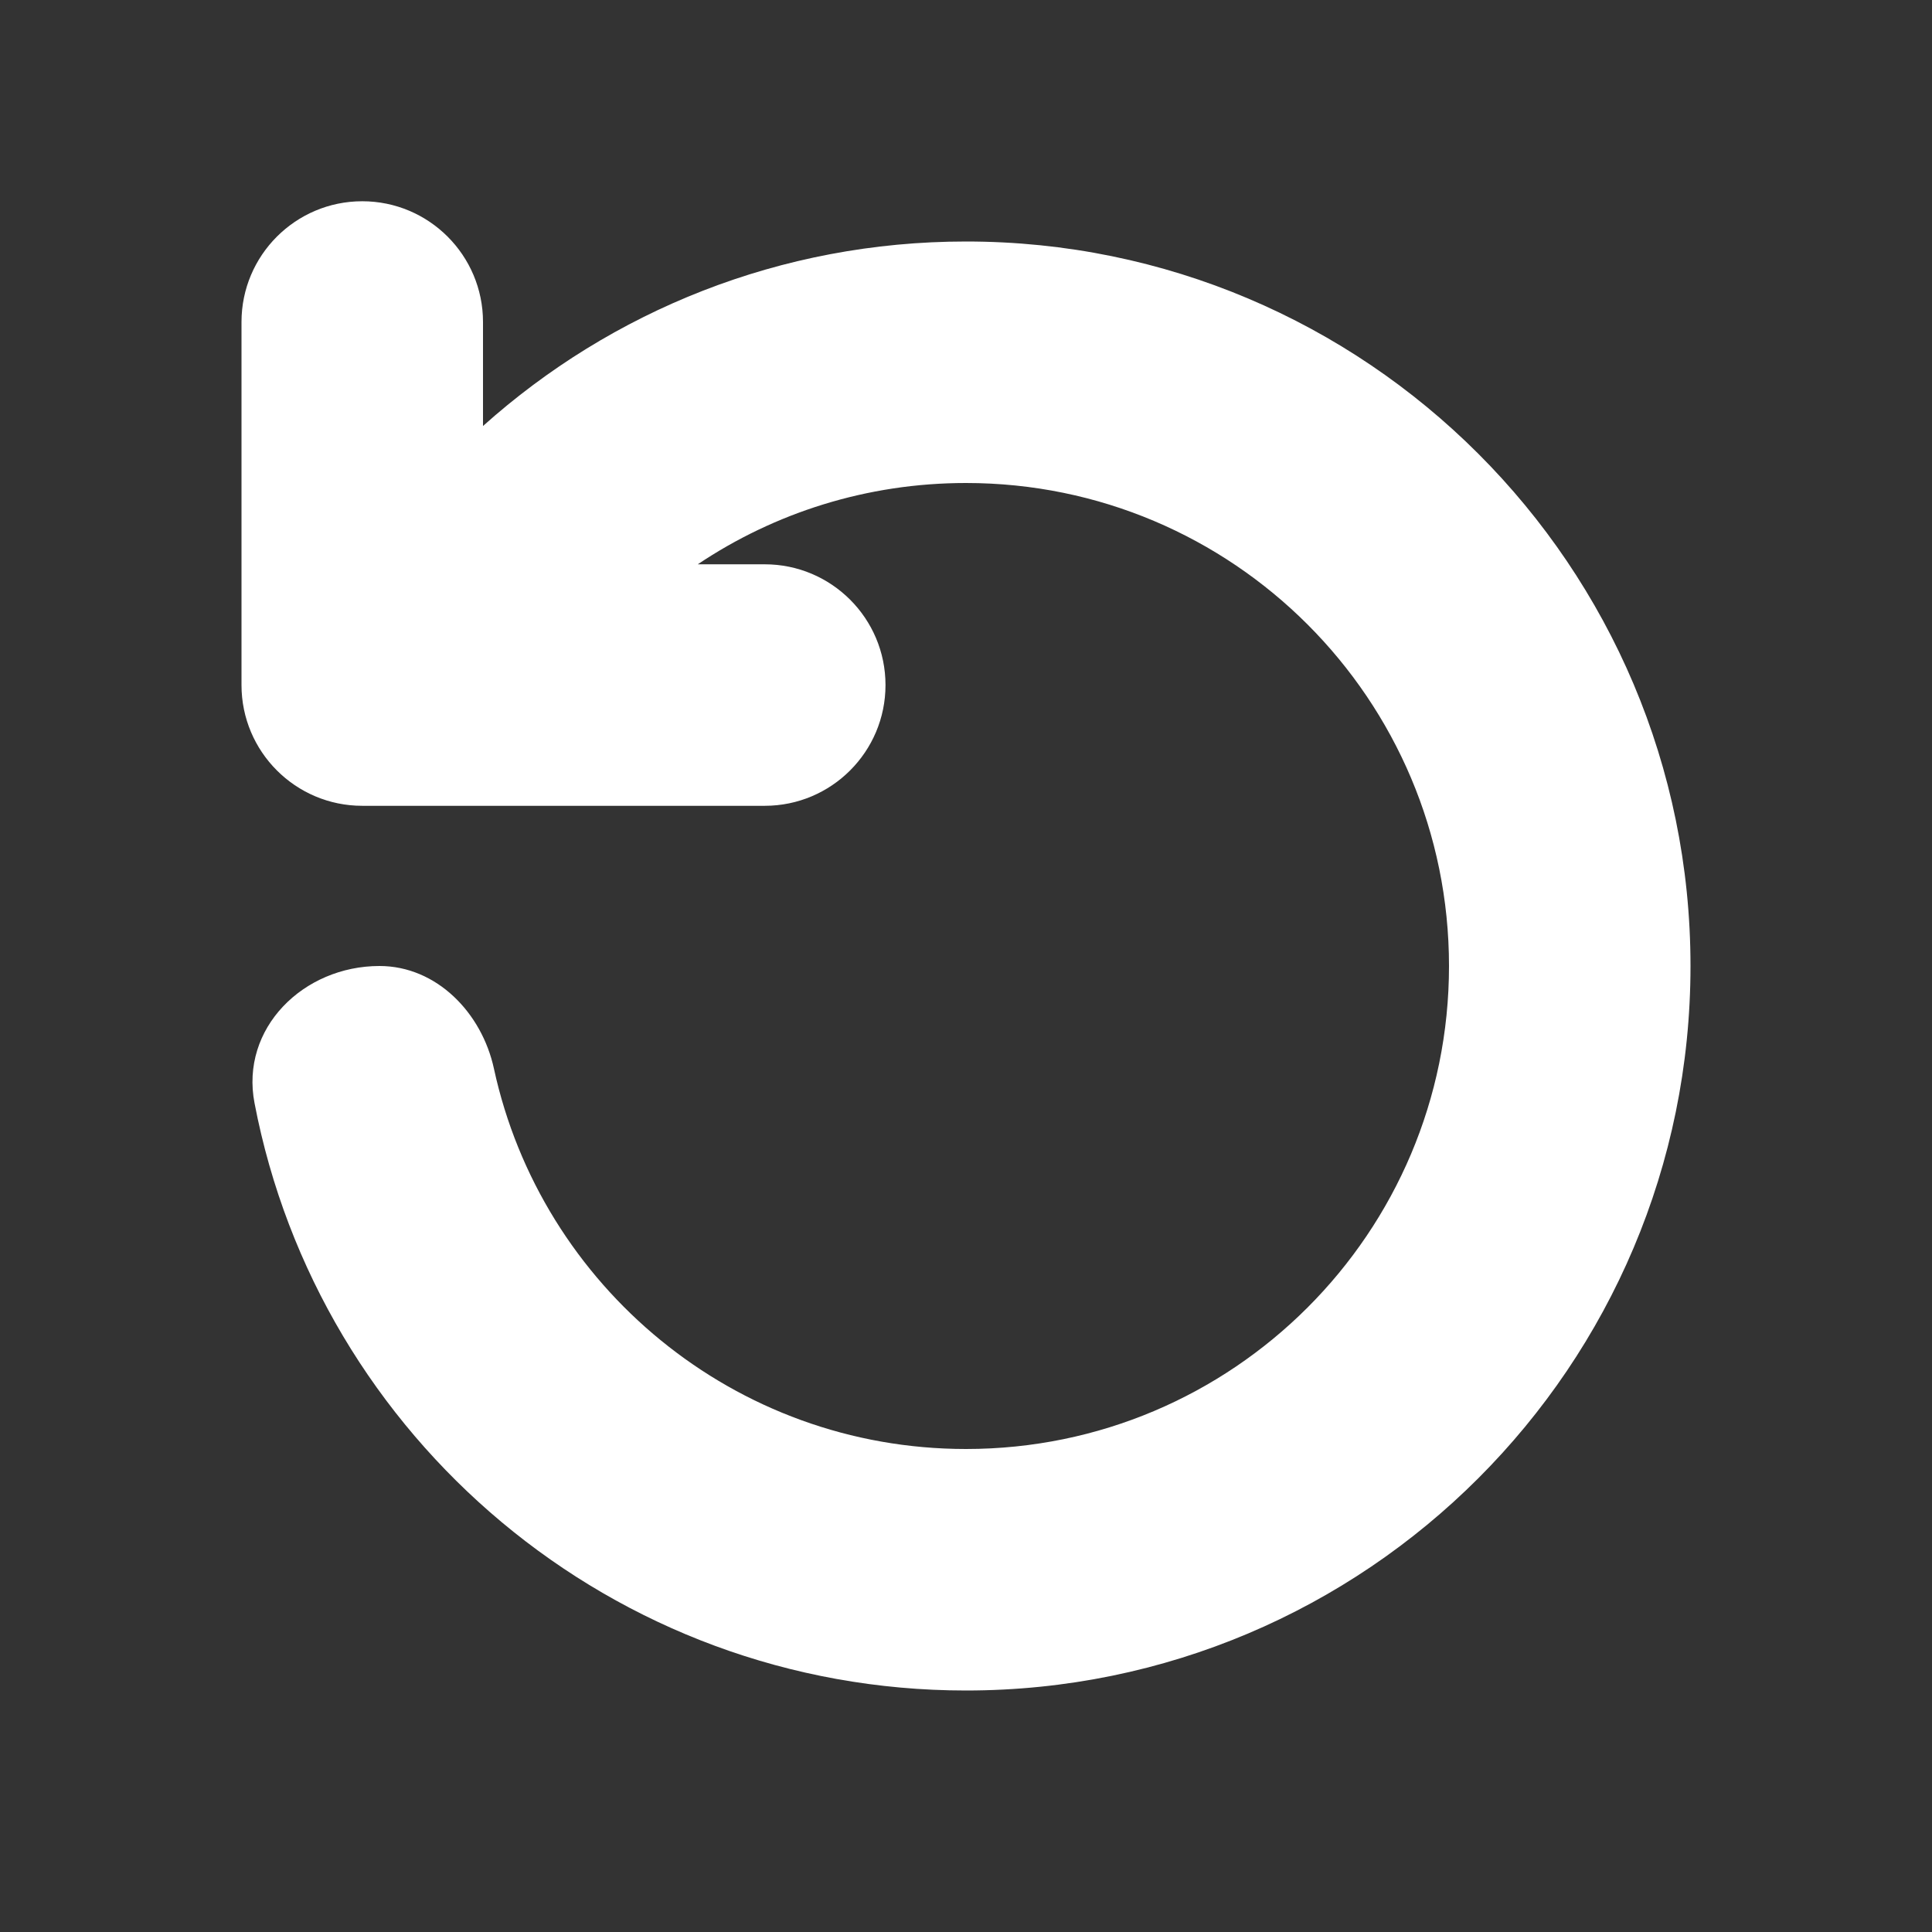 <svg width="12" height="12" viewBox="0 0 12 12" fill="none" xmlns="http://www.w3.org/2000/svg">
<rect x="0" y="0" width="12" height="12" fill="#333333" stroke="none"/>
<path d="M1.5 2C1.5 1.586 1.836 1.25 2.25 1.25C2.664 1.25 3 1.586 3 2V2.646C3.796 1.933 4.847 1.5 6 1.5C8.485 1.5 10.5 3.515 10.5 6C10.5 8.485 8.485 10.5 6 10.5C3.806 10.5 1.979 8.93 1.581 6.852C1.491 6.387 1.884 6 2.357 6C2.712 6 2.993 6.291 3.068 6.638C3.361 7.988 4.562 9 6 9C7.657 9 9 7.657 9 6C9 4.343 7.657 3 6 3C5.383 3 4.81 3.186 4.334 3.505L4.75 3.505C5.164 3.505 5.5 3.841 5.5 4.255C5.5 4.669 5.164 5.005 4.75 5.005L2.25 5.005C1.836 5.005 1.5 4.669 1.5 4.255V2Z" fill="#ffffff"/>
</svg>
